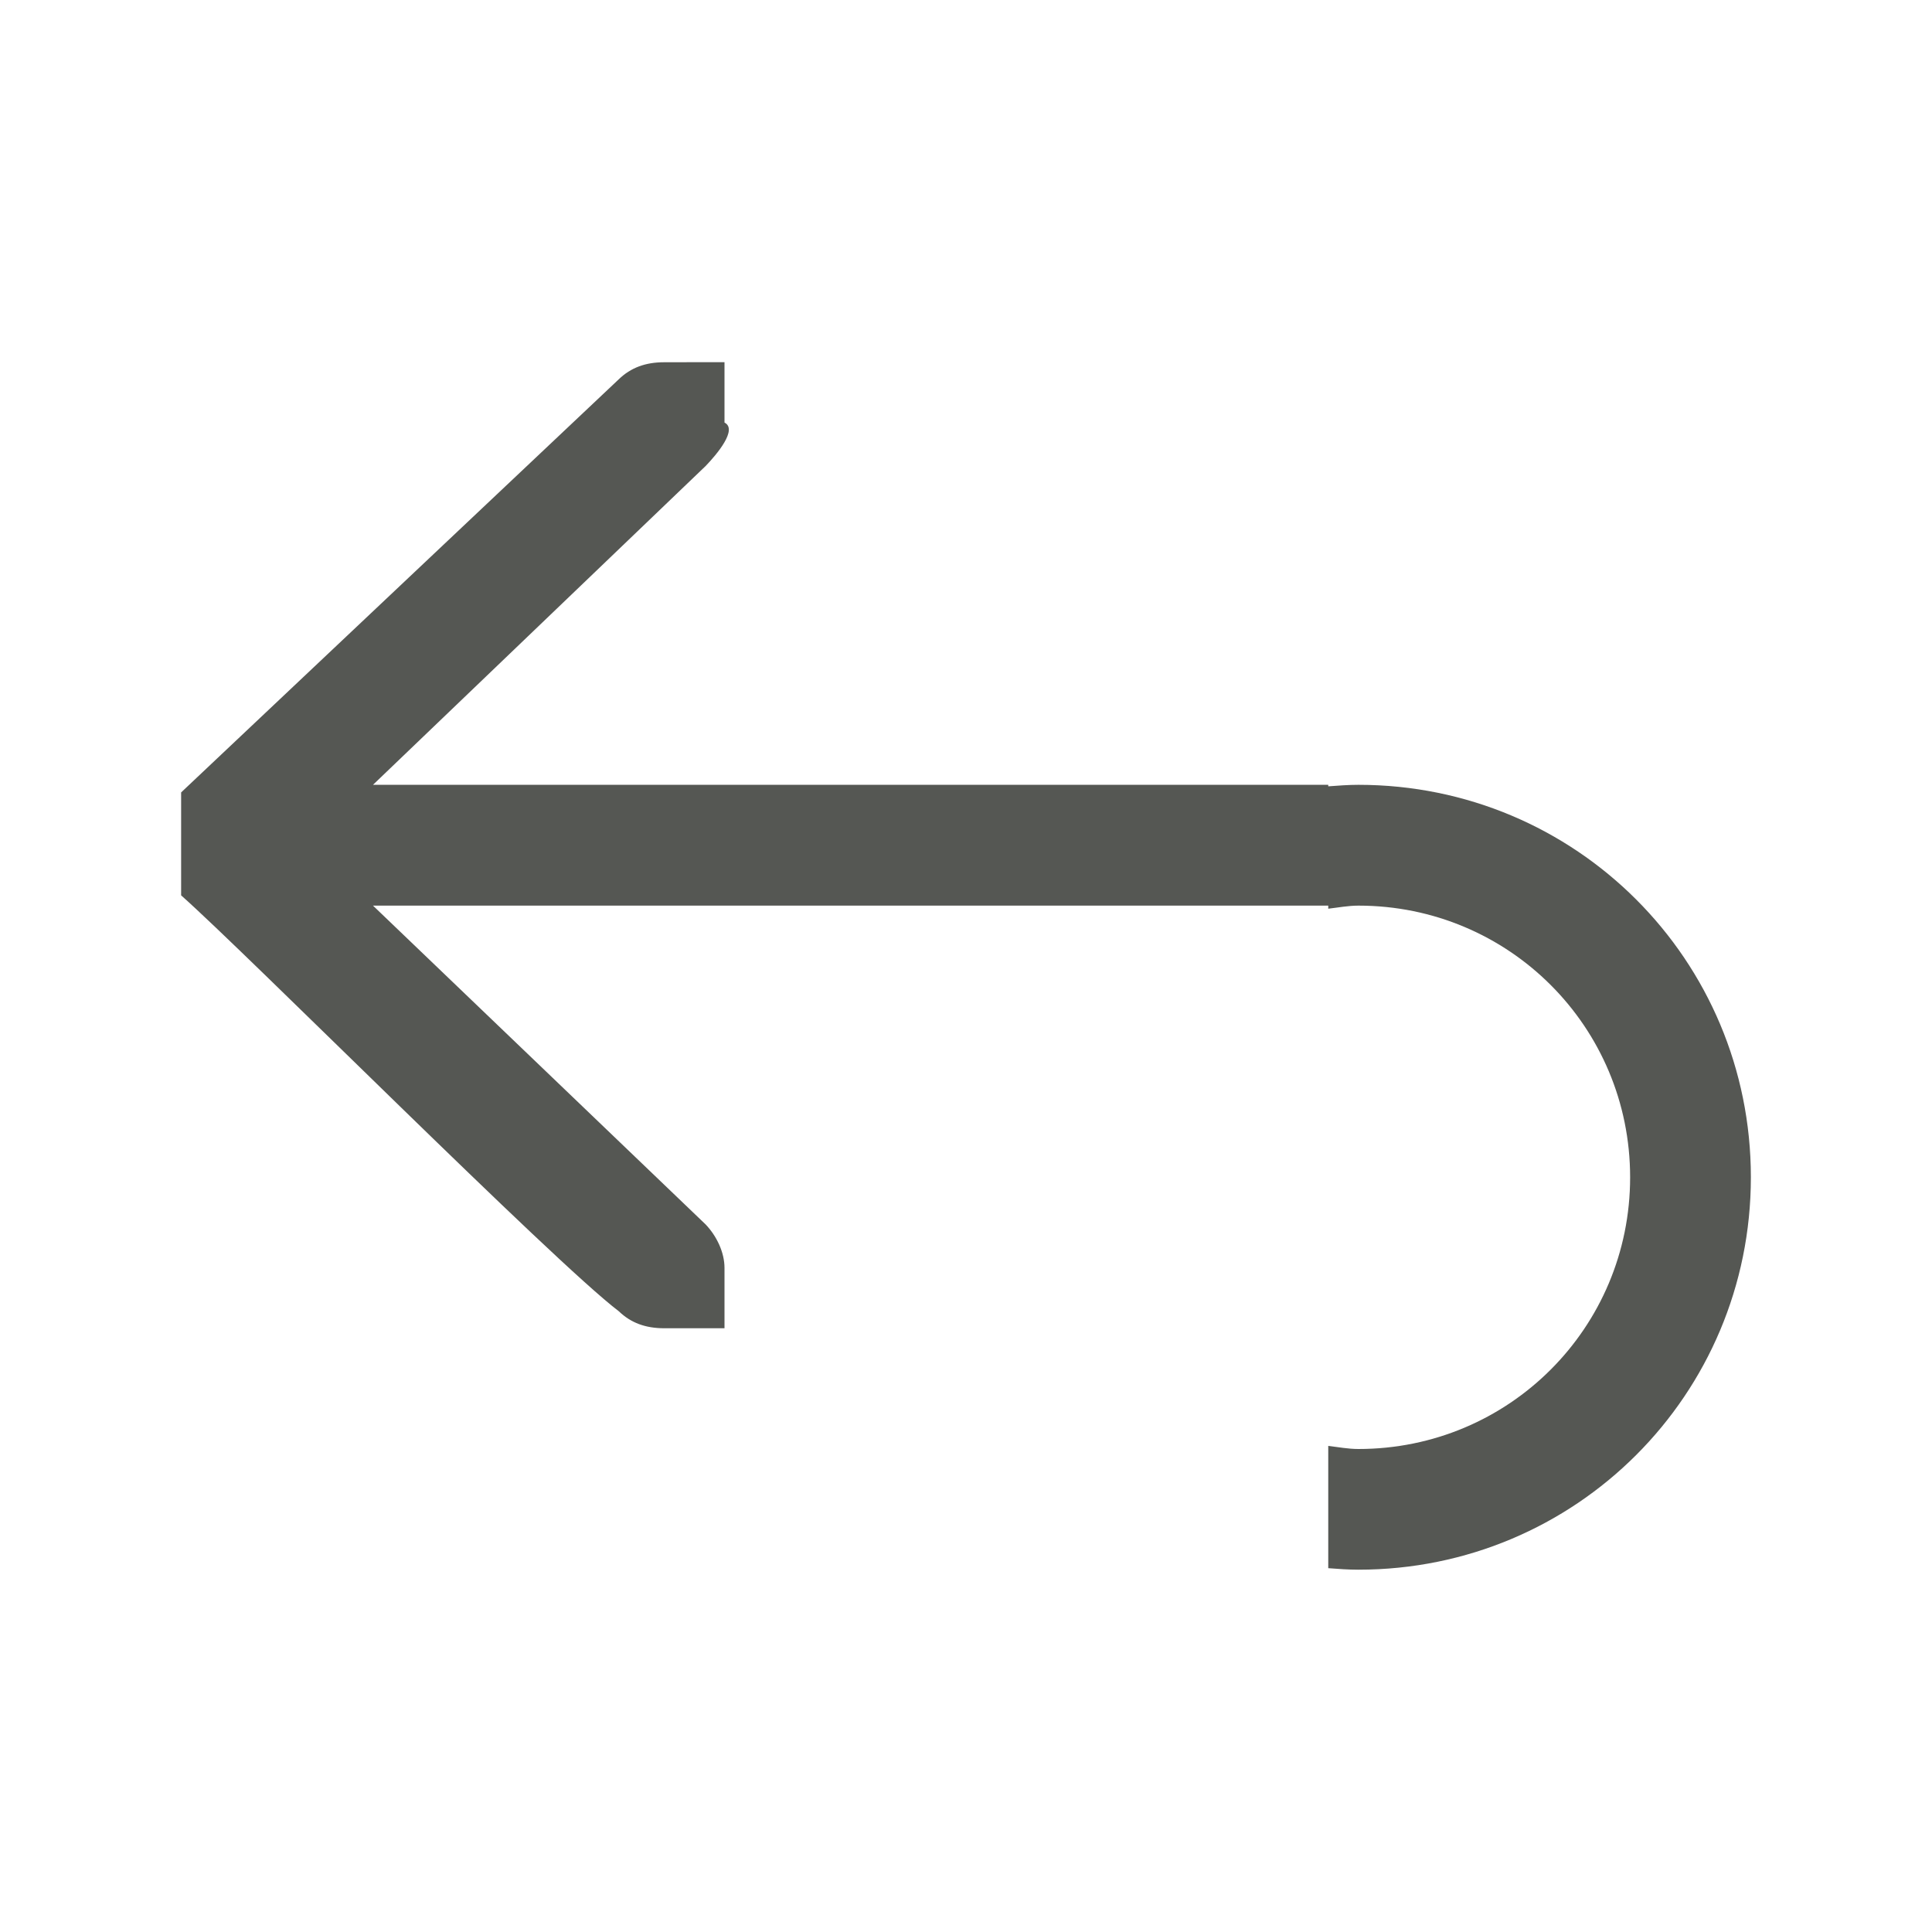 <svg height="32" viewBox="0 0 32 32" width="32" xmlns="http://www.w3.org/2000/svg"><path d="m11 6c-.309 0-.552.09-.75.281l-7.25 6.844v1.705c1.083.958 6.167 6.068 7.25 6.889.198.191.441.281.75.281h.586.414v-1c0-.257-.13-.528-.312-.719l-5.51-5.281h15.822v.051c.166-.019.328-.051.5-.051 2.493 0 4.5 2.007 4.5 4.5s-2.007 4.5-4.5 4.5c-.172 0-.334-.032-.5-.051v2.025c.166.013.331.025.5.025 3.601 0 6.5-2.899 6.5-6.5s-2.899-6.5-6.5-6.5c-.169 0-.334.013-.5.025v-.025h-15.822l5.51-5.281c.183-.19.536-.607.312-.719v-1h-.414z" fill="#555753"/></svg>